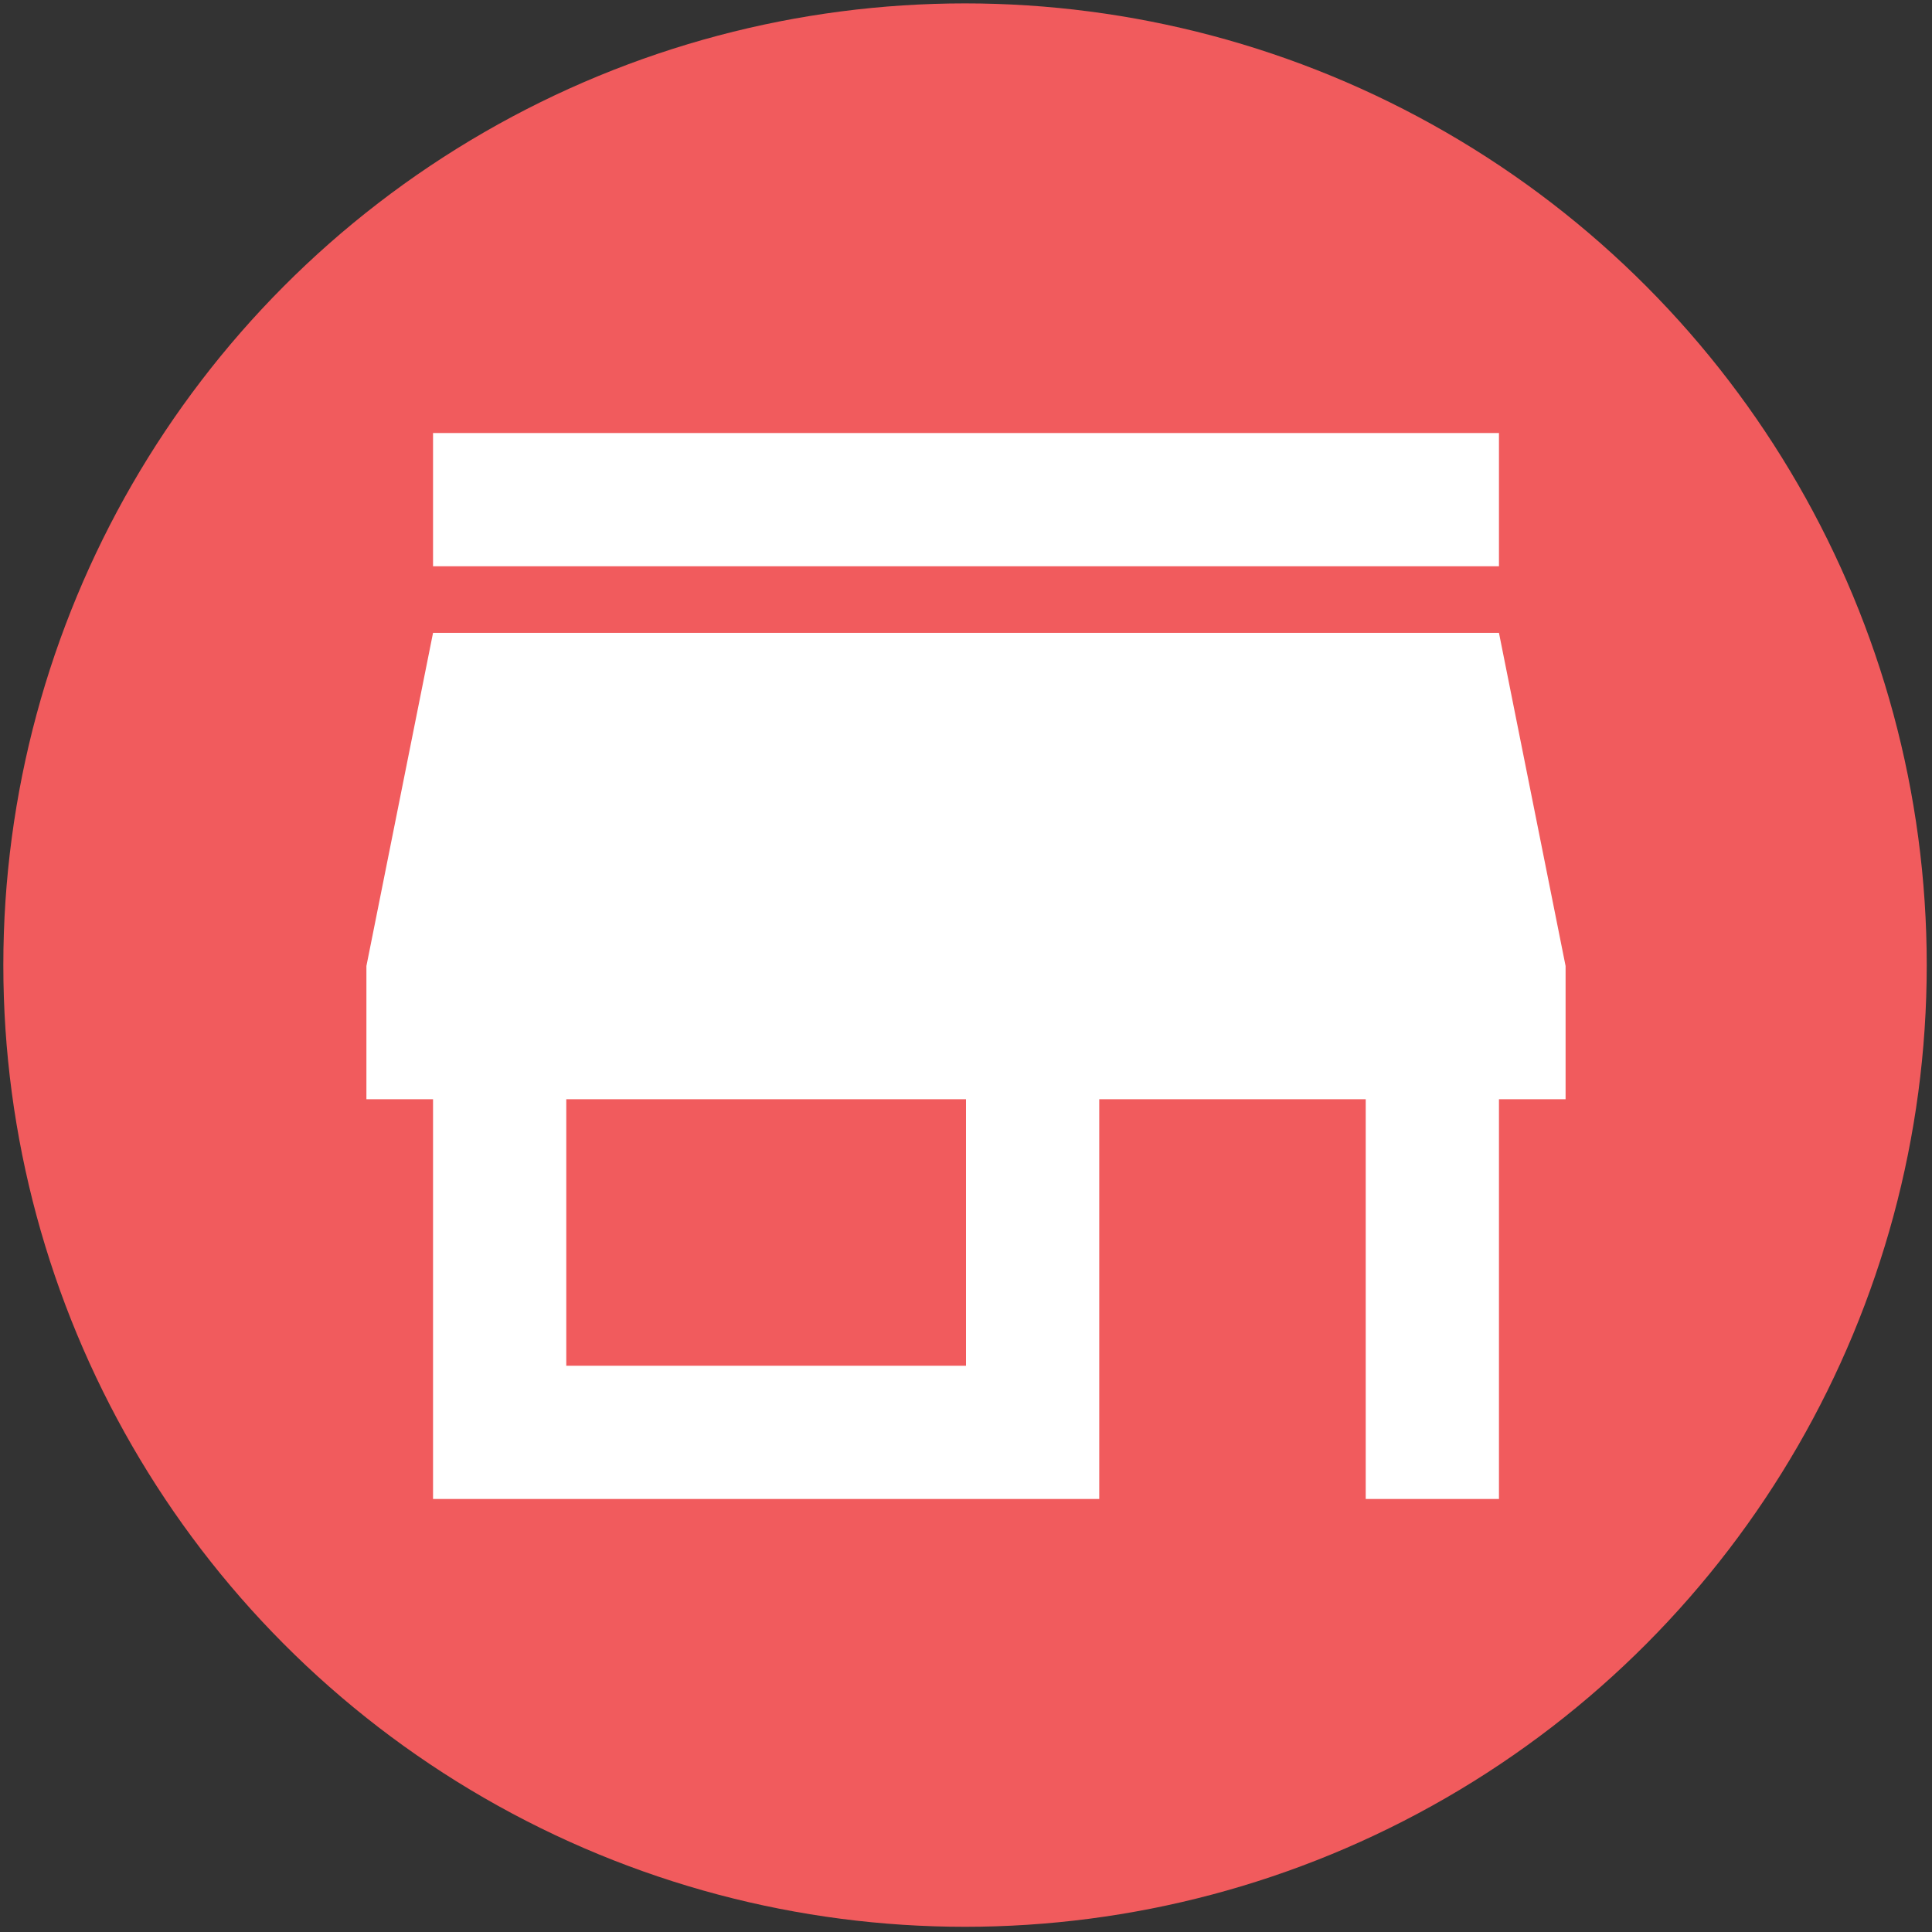 <svg width="58" height="58" viewBox="0 0 58 58" fill="none" xmlns="http://www.w3.org/2000/svg">
<rect x="0" y="0" width="58" height="58" fill="#333333" stroke="none"/>
<circle cx="28.971" cy="28.973" r="28.871" fill="#F15B5D"/>
<path d="M45 13H13V17H45V13ZM47 33V29L45 19H13L11 29V33H13V45H33V33H41V45H45V33H47ZM29 41H17V33H29V41Z" fill="white"/>
</svg>
